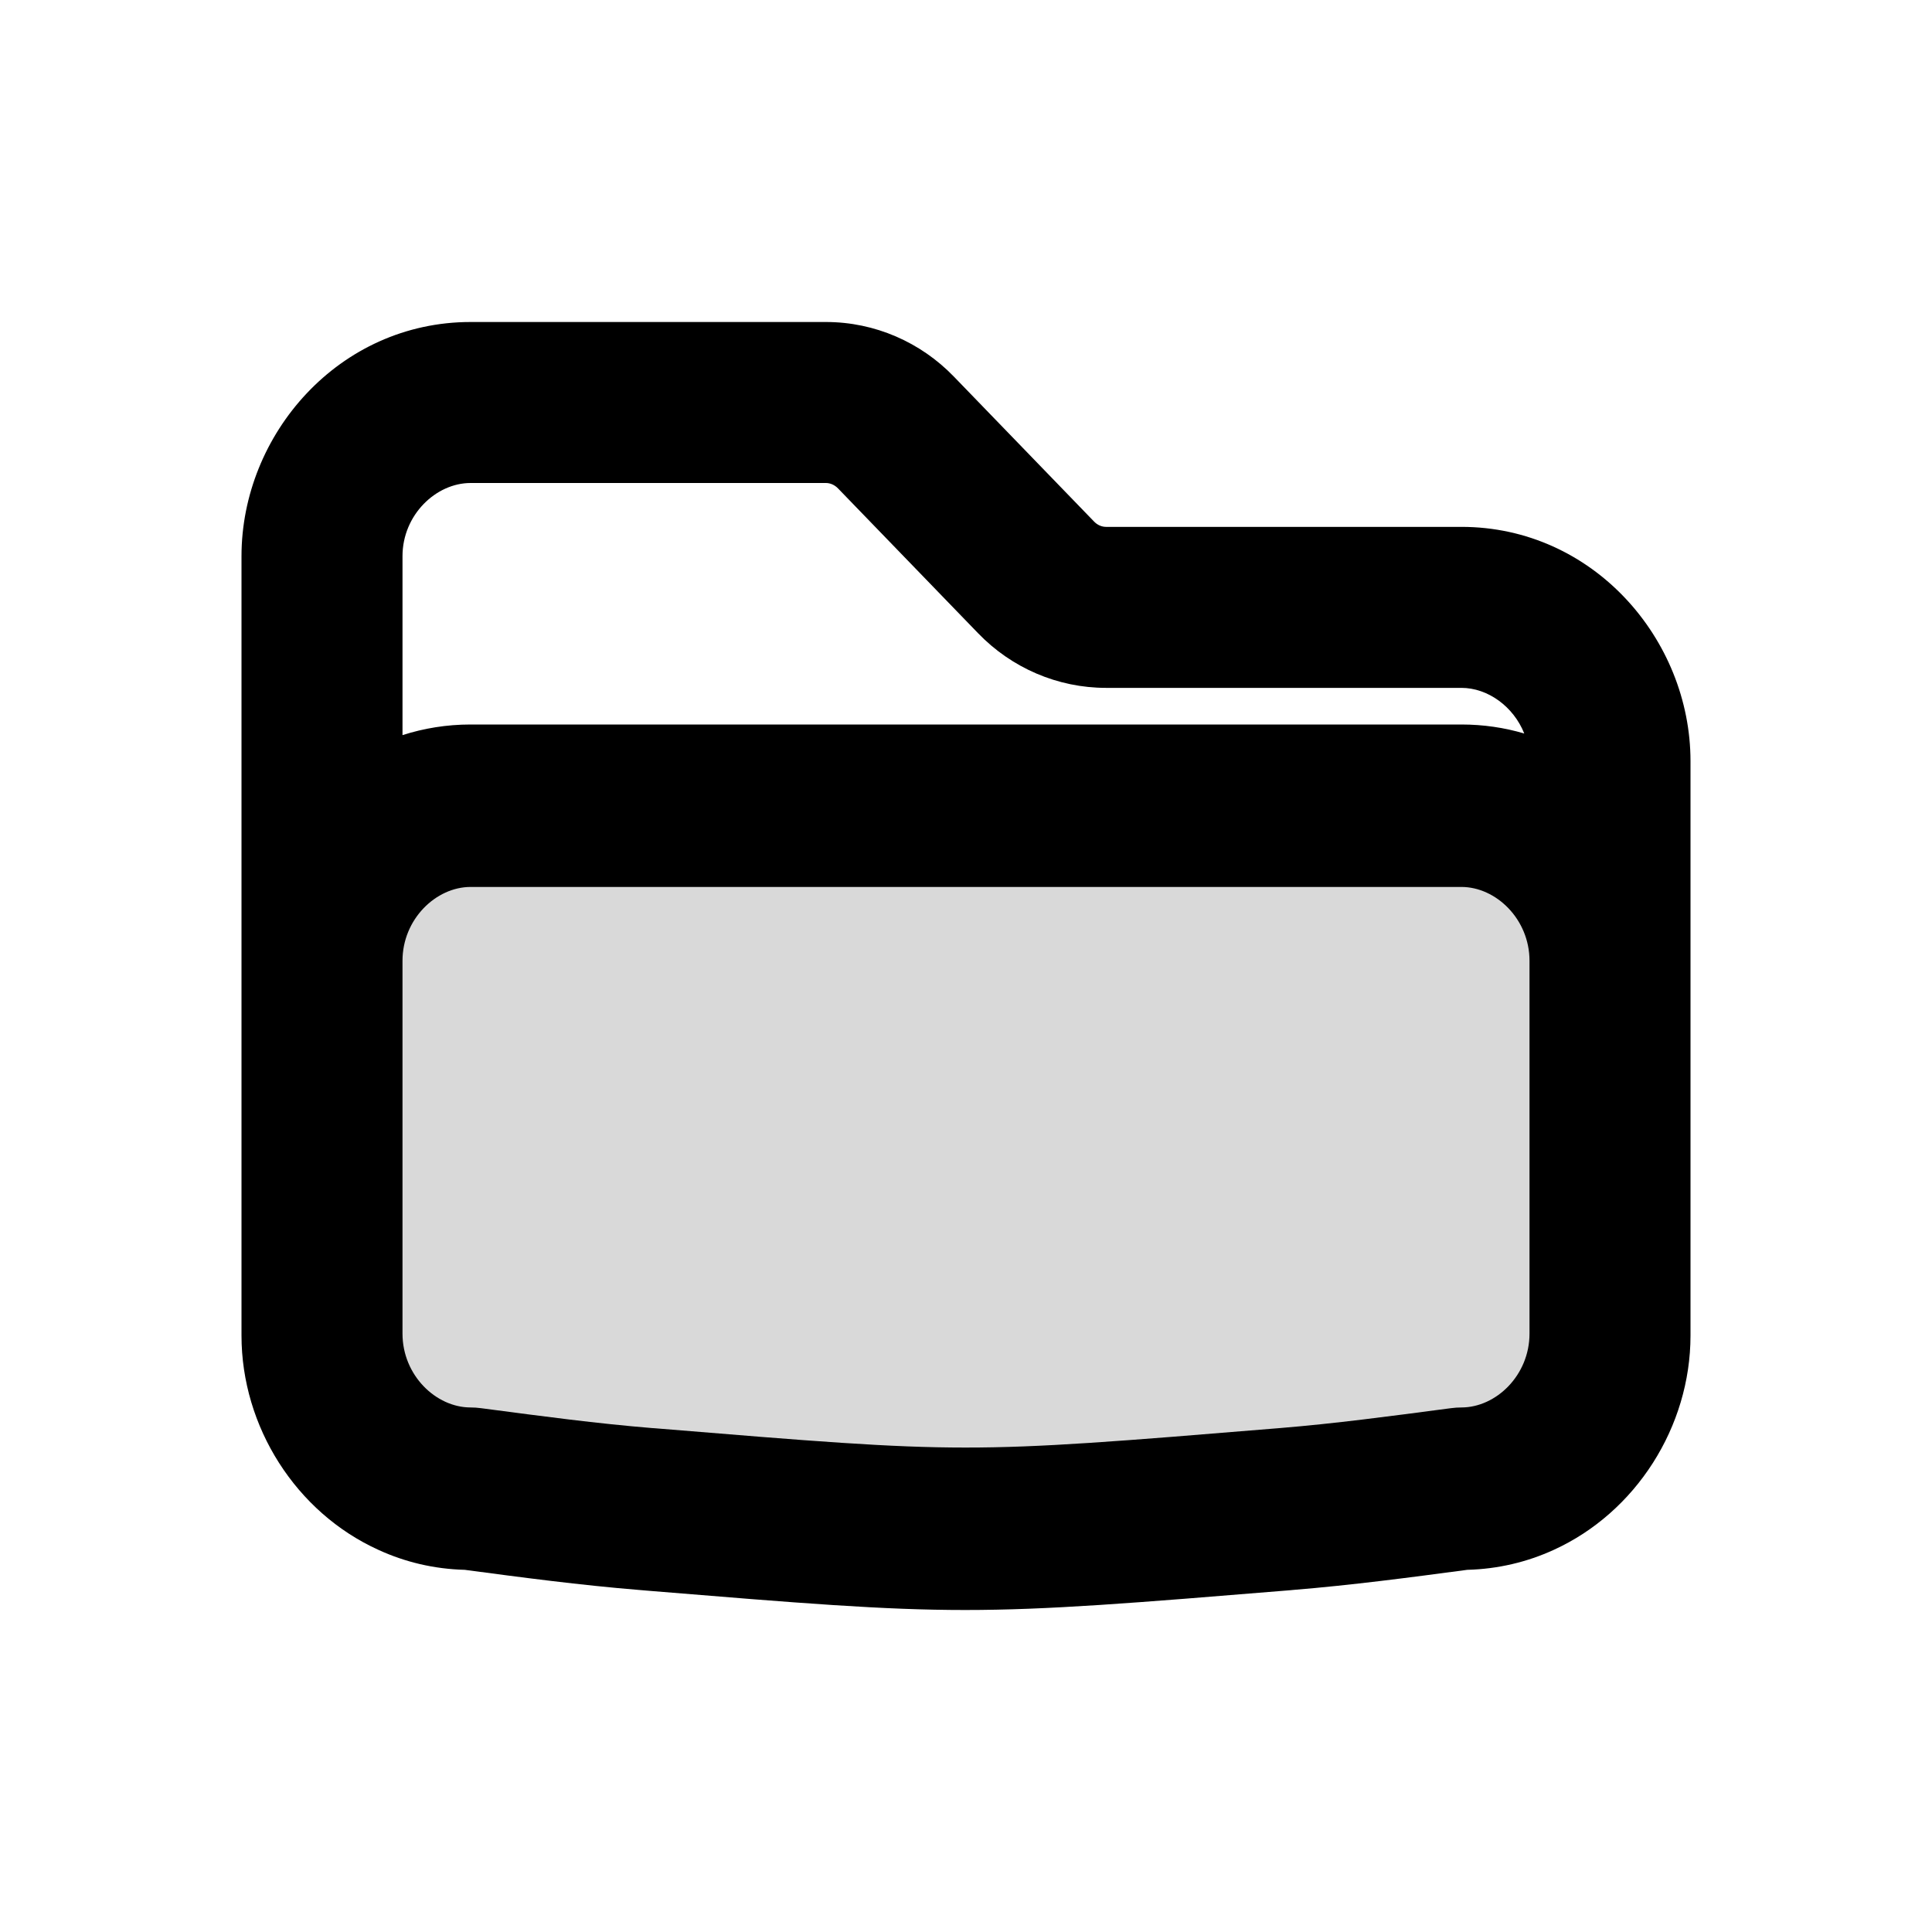 <svg width="24" height="24" viewBox="0 0 24 24" fill="none" xmlns="http://www.w3.org/2000/svg">
<path opacity="0.15" d="M4.541 10.65C4.194 11.008 4 11.494 4 12V16.591C4 17.097 4.194 17.583 4.541 17.941C4.887 18.299 5.357 18.5 5.846 18.5C5.846 18.5 9.589 19 12 19C14.411 19 18.154 18.5 18.154 18.5C18.643 18.5 19.113 18.299 19.459 17.941C19.805 17.583 20 17.097 20 16.591V12.636V12C20 11.494 19.805 11.008 19.459 10.65C19.113 10.292 18.643 10.091 18.154 10.091H5.846C5.357 10.091 4.887 10.292 4.541 10.65Z" fill="black"/>
<path fill-rule="evenodd" clip-rule="evenodd" d="M5.846 4C4.211 4 3 5.395 3 6.909V16.591C3 17.723 3.676 18.788 4.701 19.253C5.027 19.403 5.388 19.491 5.774 19.501L5.781 19.502C6.479 19.595 7.205 19.691 7.938 19.751L8.068 19.762C9.956 19.917 10.969 20 11.988 20C13.025 20 14.063 19.915 16.032 19.754L16.062 19.751C16.795 19.691 17.521 19.595 18.219 19.502L18.226 19.501C18.612 19.491 18.973 19.403 19.299 19.254C20.323 18.788 21 17.723 21 16.591V9.455C21 7.941 19.79 6.545 18.154 6.545H13.74C13.689 6.545 13.634 6.524 13.591 6.479L11.849 4.678C11.439 4.253 10.87 4 10.26 4H5.846ZM18.935 9.112C18.801 8.776 18.482 8.545 18.154 8.545H13.74C13.139 8.545 12.567 8.298 12.151 7.867L12.149 7.865L10.411 6.068C10.366 6.021 10.31 6 10.26 6H5.846C5.415 6 5 6.397 5 6.909V9.132C5.265 9.047 5.548 9 5.846 9H18.154C18.427 9 18.689 9.039 18.935 9.112ZM5 11.935V16.567C5 17.084 5.415 17.484 5.846 17.484C5.89 17.484 5.933 17.487 5.976 17.493L6.022 17.499C6.734 17.593 7.417 17.684 8.1 17.74L8.132 17.742C10.114 17.905 11.051 17.982 11.989 17.982C12.931 17.983 13.881 17.906 15.9 17.74C16.583 17.684 17.266 17.593 17.978 17.499L18.024 17.493C18.067 17.487 18.11 17.484 18.154 17.484C18.585 17.484 19 17.084 19 16.567V11.935C19 11.419 18.585 11.018 18.154 11.018H5.846C5.415 11.018 5 11.419 5 11.935Z" fill="black"/>
</svg>
